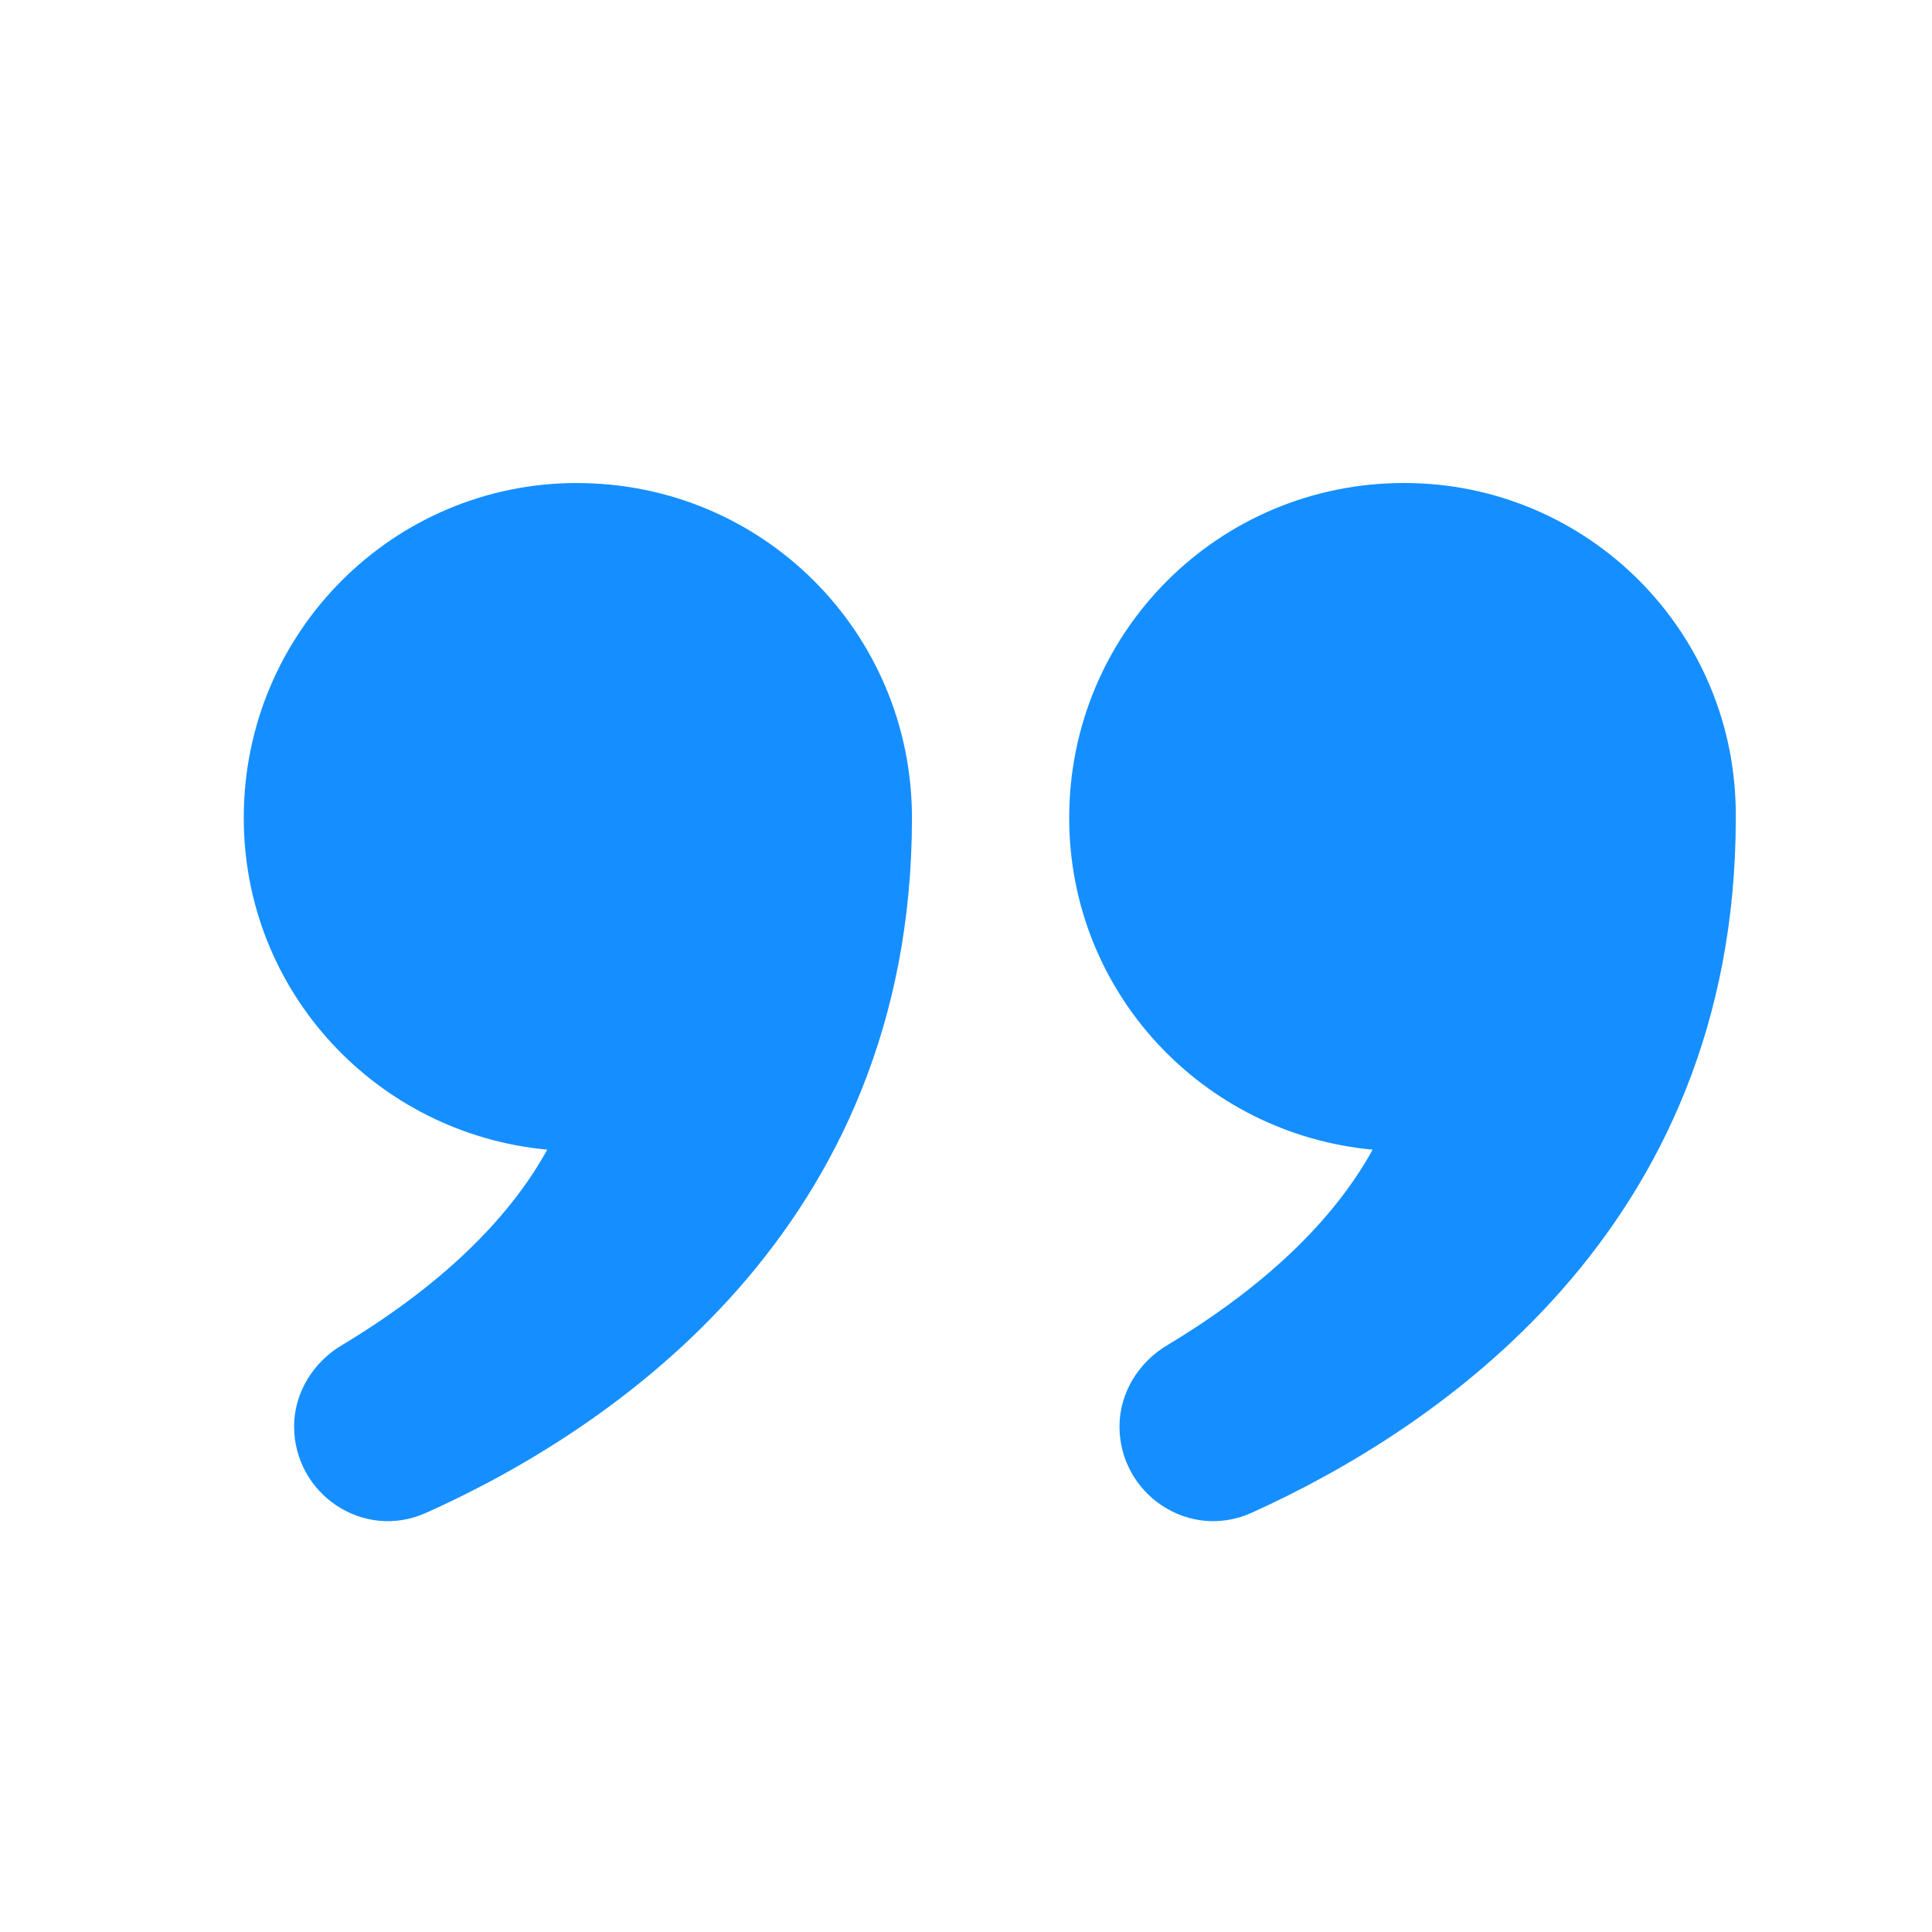 <svg width="36" height="36" viewBox="0 0 36 36" fill="none" xmlns="http://www.w3.org/2000/svg">
<path d="M10.753 9C7.326 9 4.542 11.783 4.542 15.24C4.542 18.492 7.033 21.129 10.197 21.422C9.552 22.593 8.38 23.853 6.388 25.055C5.831 25.377 5.48 25.963 5.48 26.578C5.48 27.838 6.769 28.716 7.941 28.189C11.339 26.666 16.993 22.945 16.993 15.241C16.993 11.784 14.21 9.001 10.753 9.001L10.753 9Z" fill="#158FFF"/>
<path d="M26.163 9C22.706 9 19.923 11.783 19.923 15.24C19.923 18.492 22.413 21.129 25.577 21.422C24.932 22.593 23.761 23.853 21.768 25.055C21.212 25.377 20.86 25.963 20.86 26.578C20.86 27.838 22.149 28.716 23.321 28.189C26.69 26.666 32.344 22.975 32.344 15.241C32.374 11.783 29.591 9 26.163 9L26.163 9Z" fill="#158FFF"/>
</svg>
